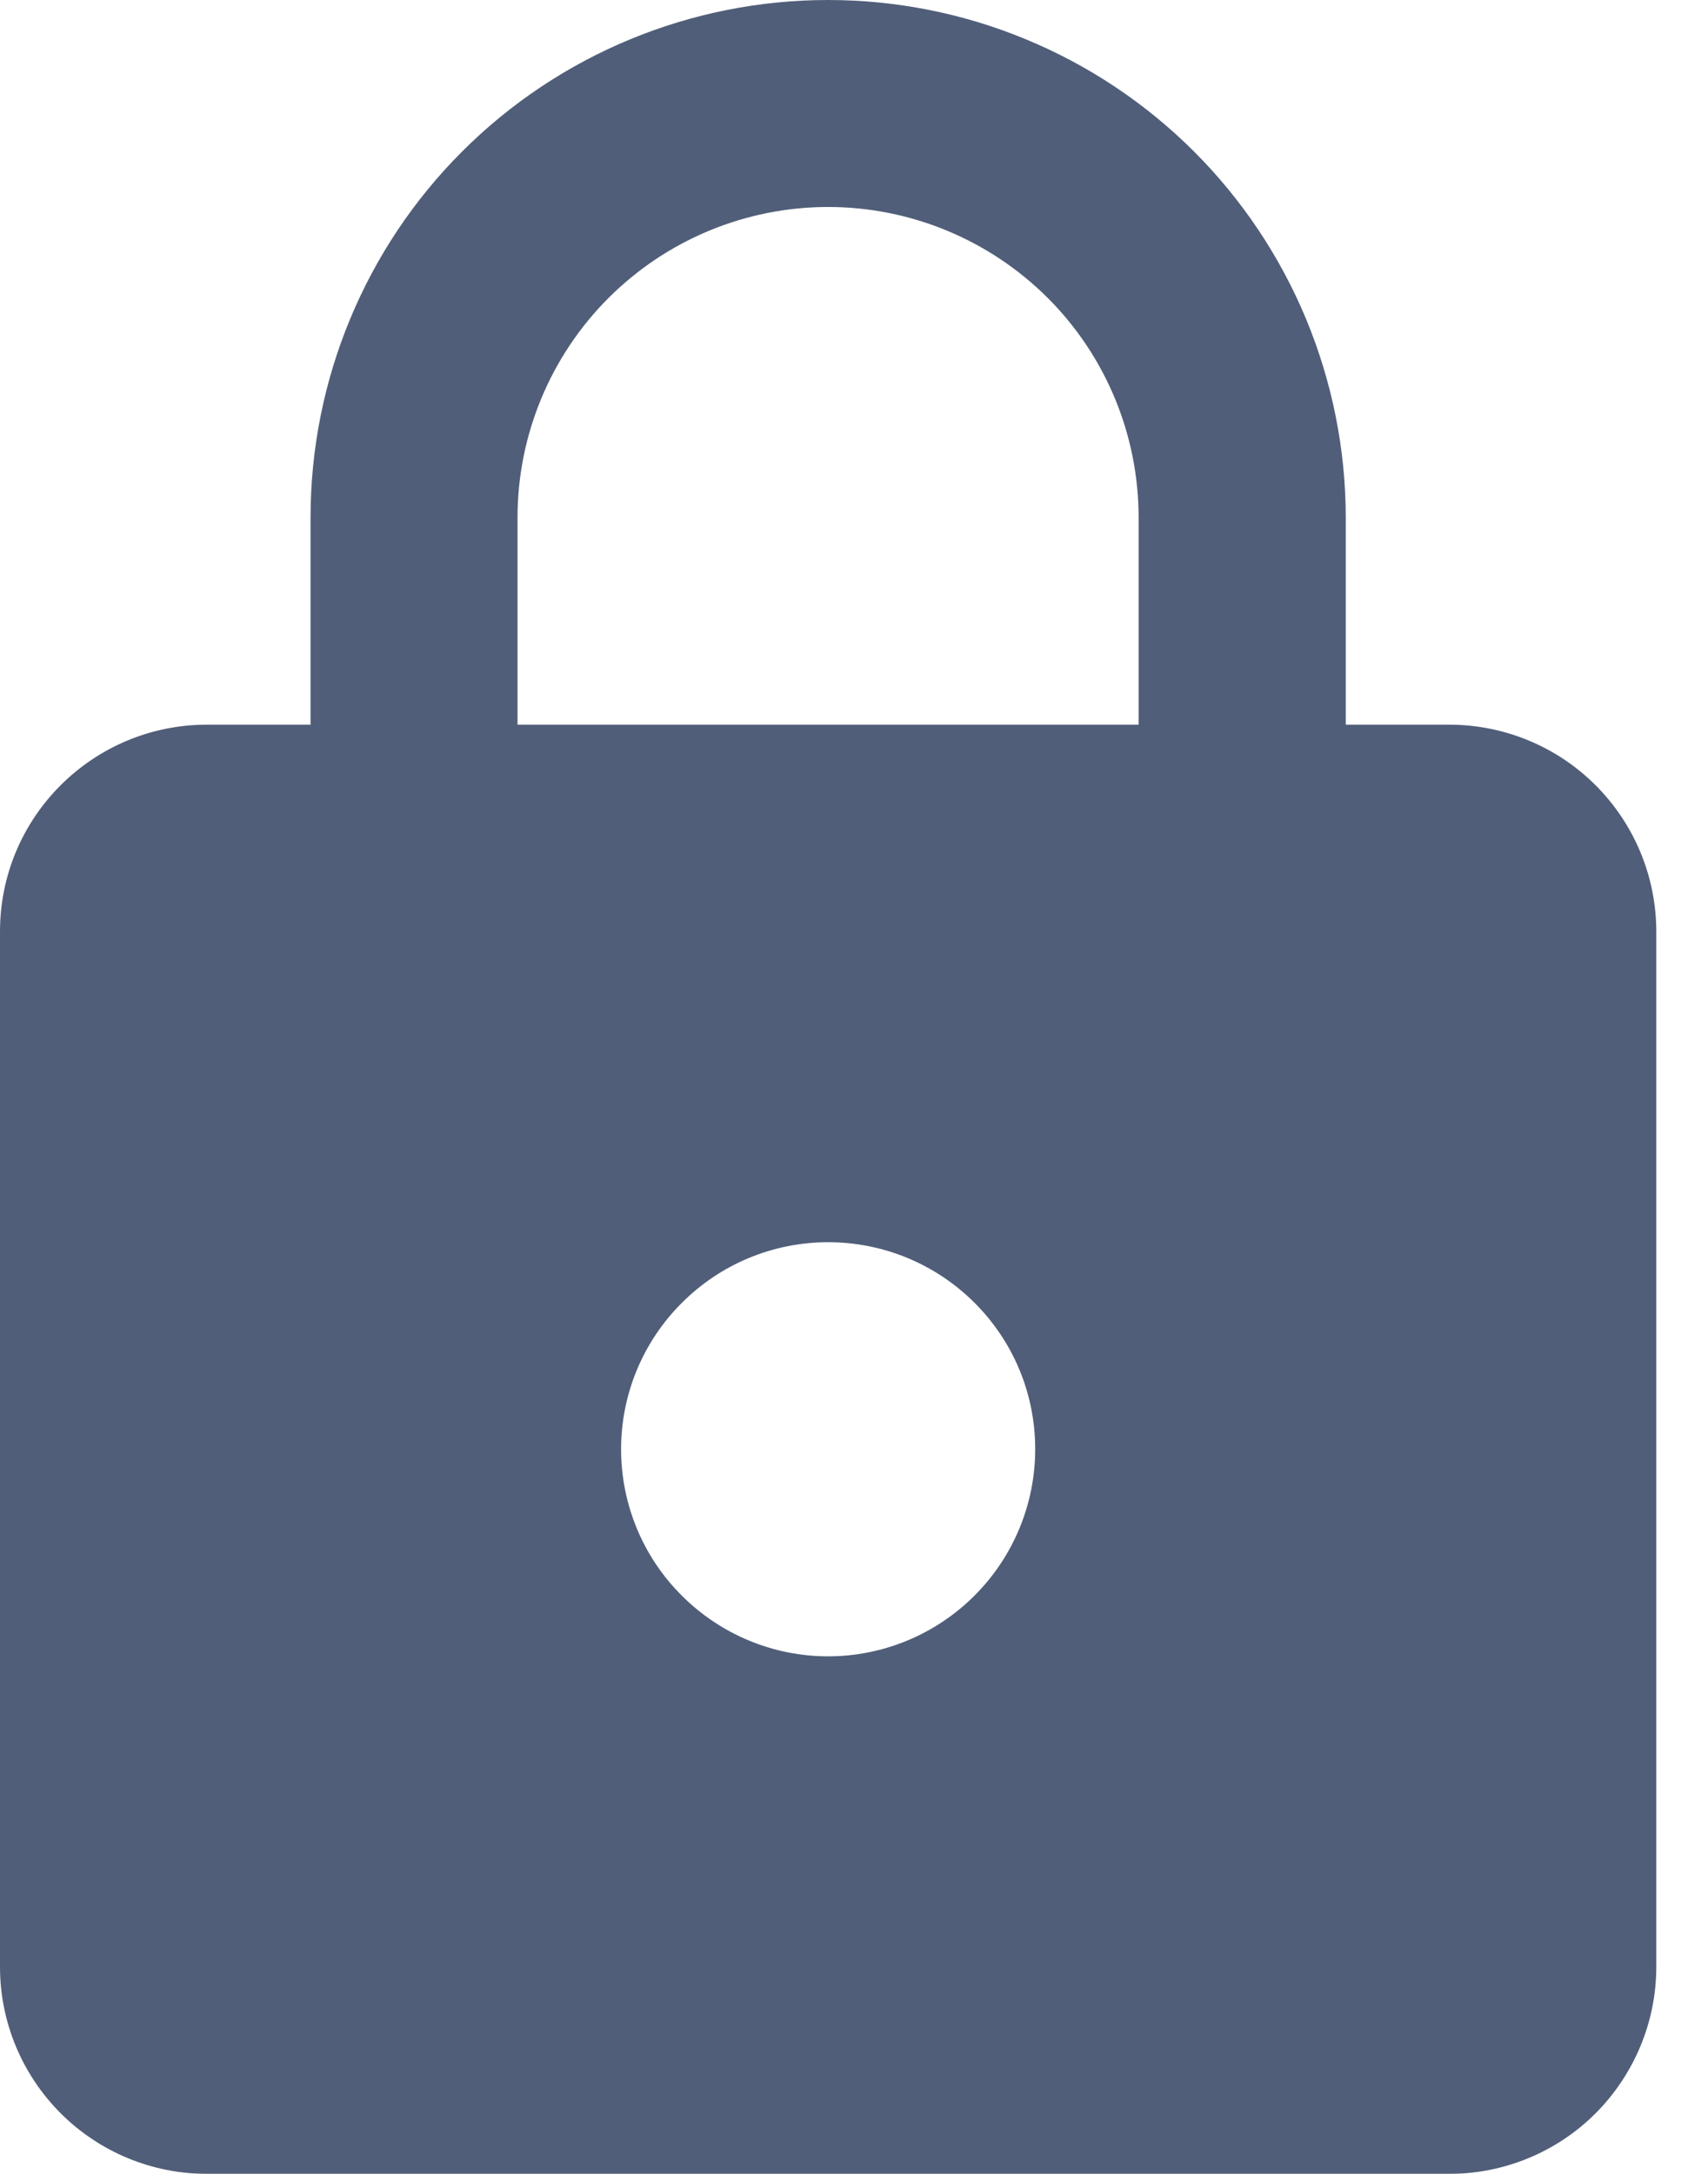 <svg width="11" height="14" viewBox="0 0 11 14" fill="none" xmlns="http://www.w3.org/2000/svg">
<g opacity="0.8">
<path d="M5.333 10.667C5.687 10.667 6.026 10.526 6.276 10.276C6.526 10.026 6.667 9.687 6.667 9.333C6.667 8.593 6.067 8 5.333 8C4.98 8 4.641 8.14 4.391 8.391C4.14 8.641 4 8.98 4 9.333C4 9.687 4.14 10.026 4.391 10.276C4.641 10.526 4.98 10.667 5.333 10.667ZM9.333 4.667C9.687 4.667 10.026 4.807 10.276 5.057C10.526 5.307 10.667 5.646 10.667 6V12.667C10.667 13.02 10.526 13.359 10.276 13.61C10.026 13.86 9.687 14 9.333 14H1.333C0.98 14 0.641 13.86 0.391 13.61C0.14 13.359 0 13.02 0 12.667V6C0 5.26 0.6 4.667 1.333 4.667H2V3.333C2 2.449 2.351 1.601 2.976 0.976C3.601 0.351 4.449 0 5.333 0C5.771 0 6.205 0.086 6.609 0.254C7.013 0.421 7.381 0.667 7.69 0.976C8 1.286 8.245 1.653 8.413 2.058C8.58 2.462 8.667 2.896 8.667 3.333V4.667H9.333ZM5.333 1.333C4.803 1.333 4.294 1.544 3.919 1.919C3.544 2.294 3.333 2.803 3.333 3.333V4.667H7.333V3.333C7.333 2.803 7.123 2.294 6.748 1.919C6.372 1.544 5.864 1.333 5.333 1.333Z" fill="#243657"/>
</g>
</svg>

